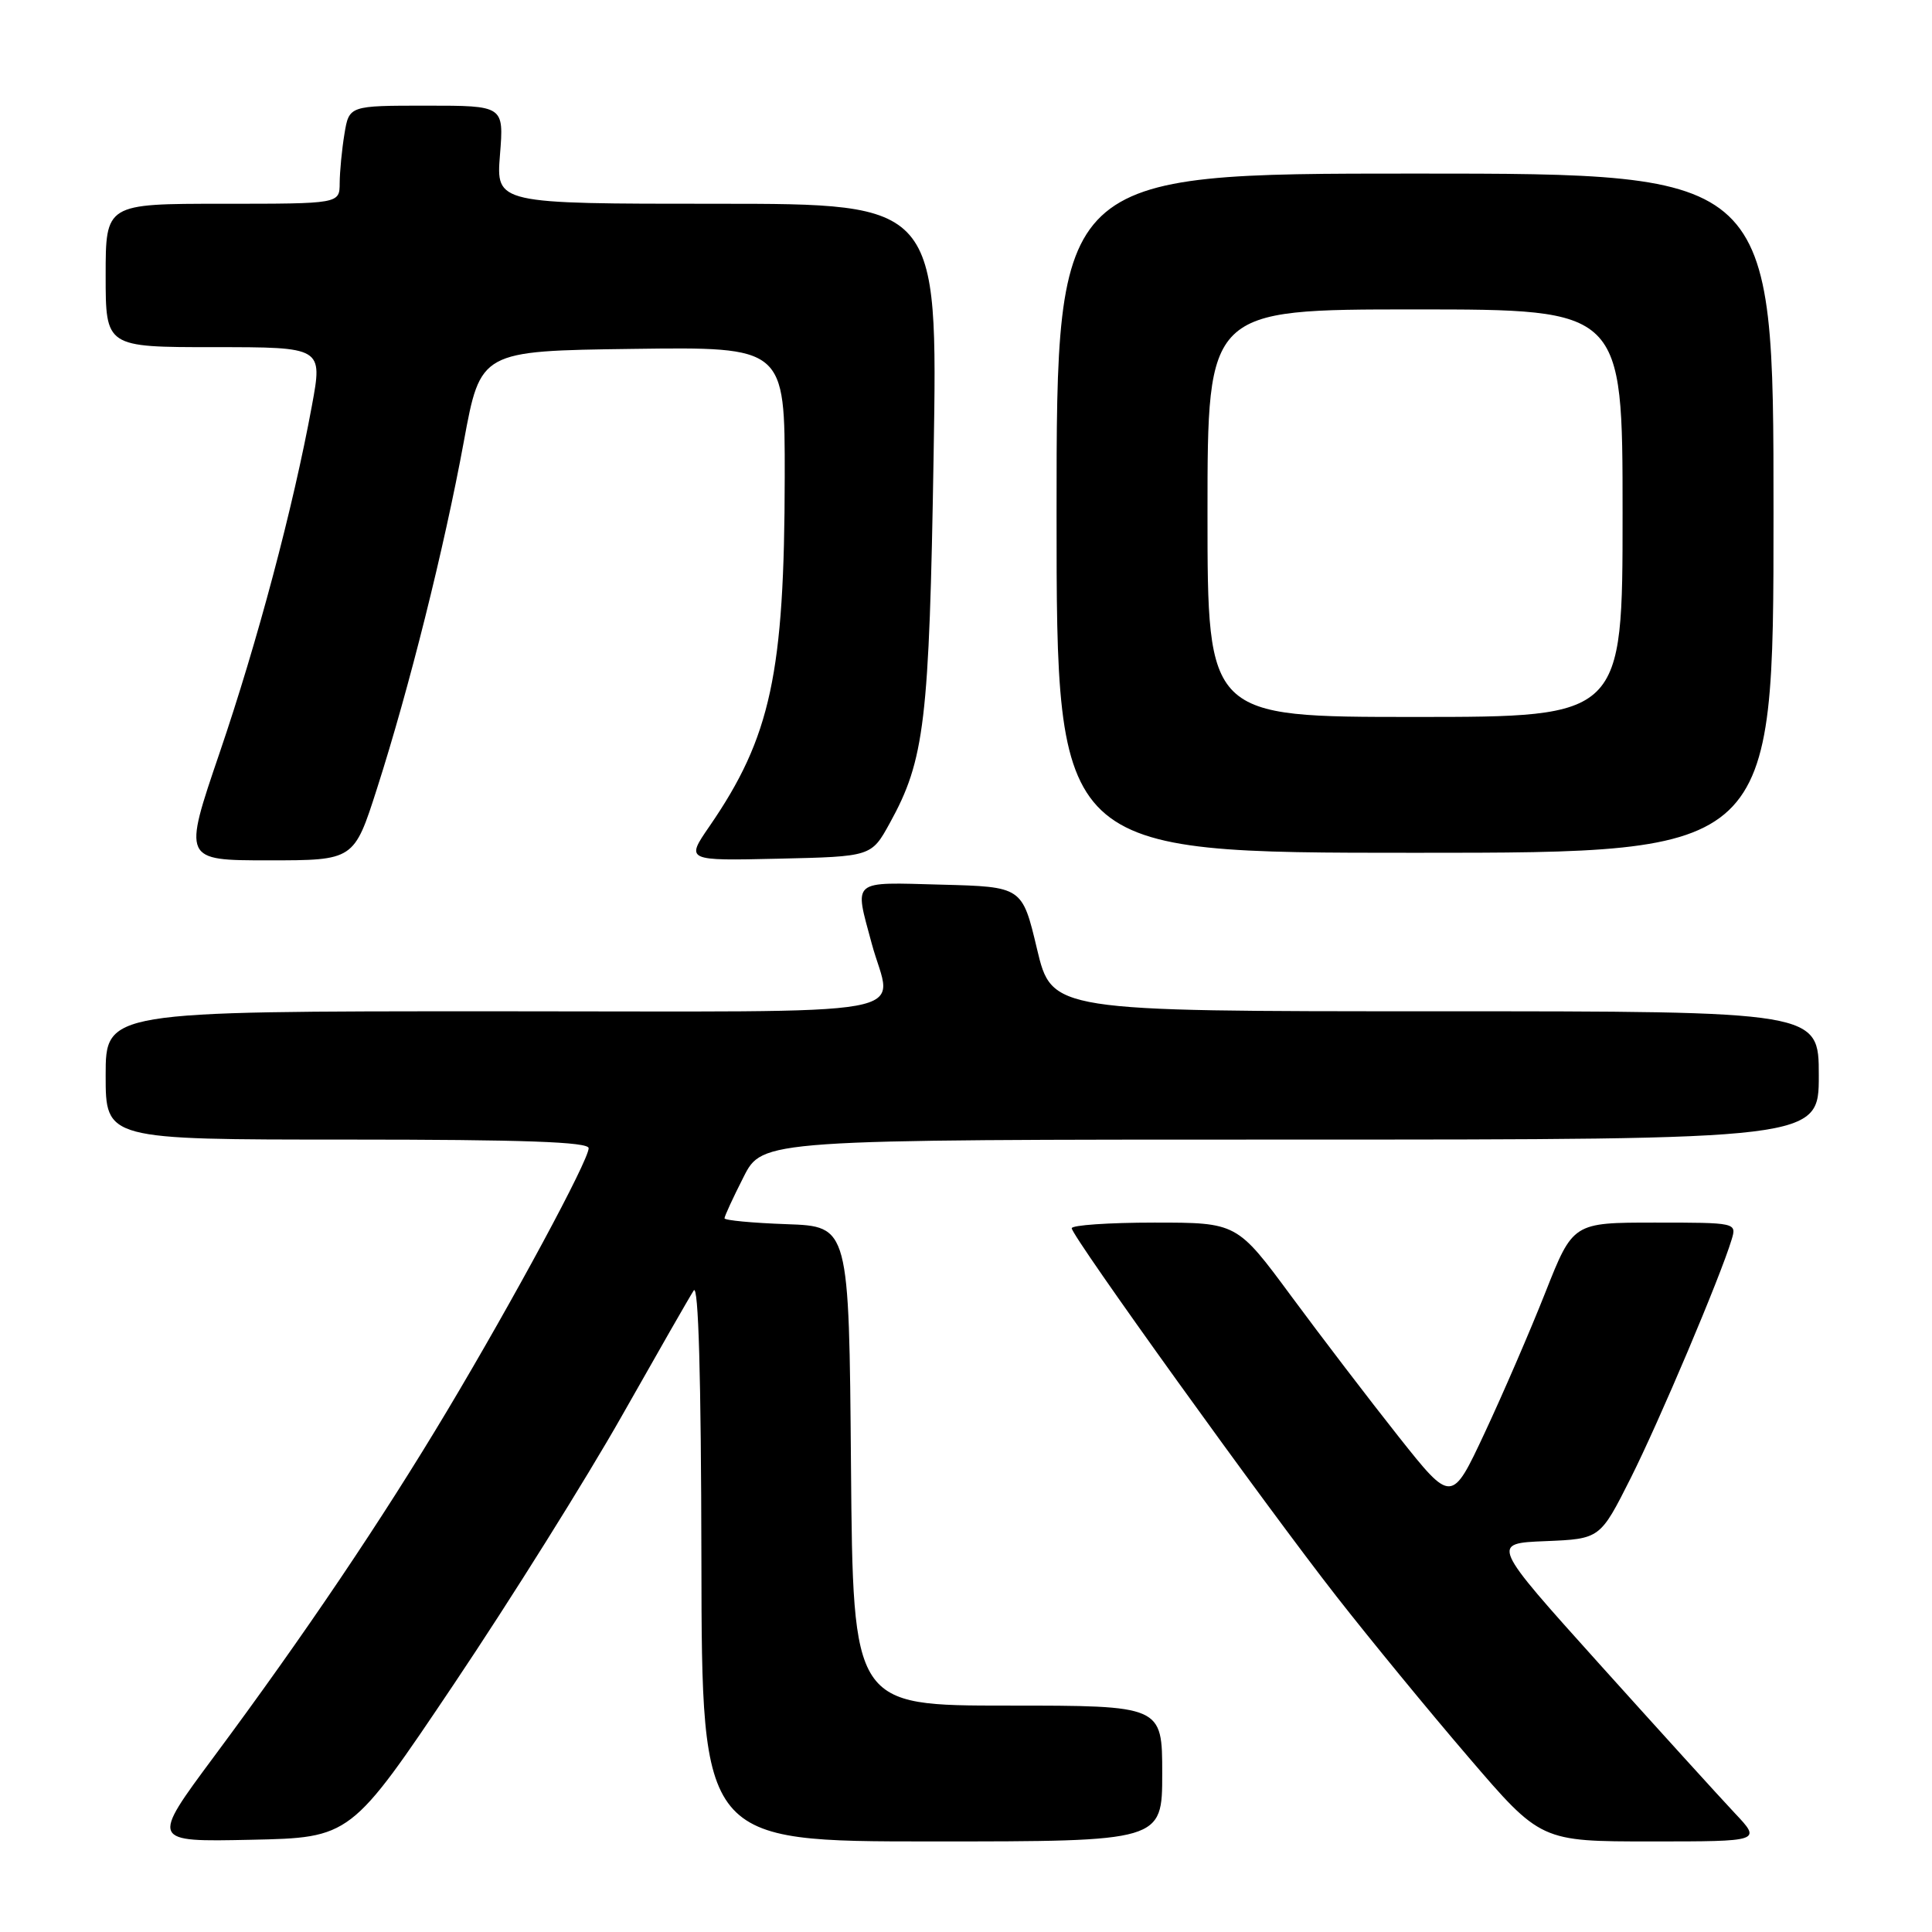 <?xml version="1.0" encoding="UTF-8" standalone="no"?>
<!DOCTYPE svg PUBLIC "-//W3C//DTD SVG 1.1//EN" "http://www.w3.org/Graphics/SVG/1.1/DTD/svg11.dtd" >
<svg xmlns="http://www.w3.org/2000/svg" xmlns:xlink="http://www.w3.org/1999/xlink" version="1.1" viewBox="0 0 256 256">
 <g >
 <path fill="currentColor"
d=" M 60.16 223.13 C 67.68 211.93 77.68 195.95 82.39 187.63 C 87.10 179.31 91.38 171.82 91.92 171.00 C 92.55 170.02 92.90 182.39 92.94 206.75 C 93.00 244.00 93.00 244.00 123.50 244.00 C 154.00 244.00 154.00 244.00 154.00 235.00 C 154.00 226.00 154.00 226.00 133.51 226.00 C 113.03 226.00 113.03 226.00 112.76 194.25 C 112.50 162.50 112.50 162.50 104.25 162.21 C 99.71 162.05 96.00 161.70 96.00 161.43 C 96.00 161.16 97.13 158.70 98.52 155.97 C 101.03 151.00 101.03 151.00 171.02 151.00 C 241.00 151.00 241.00 151.00 241.00 142.50 C 241.00 134.00 241.00 134.00 190.19 134.00 C 139.38 134.00 139.38 134.00 137.41 125.75 C 135.45 117.50 135.45 117.50 124.72 117.22 C 112.67 116.90 113.20 116.44 115.50 125.00 C 118.19 135.03 123.91 134.00 65.50 134.00 C 14.00 134.00 14.00 134.00 14.00 142.50 C 14.00 151.00 14.00 151.00 46.00 151.00 C 69.37 151.00 78.00 151.31 78.00 152.14 C 78.00 153.76 68.06 172.20 59.21 187.00 C 50.62 201.37 40.33 216.64 28.34 232.78 C 19.97 244.06 19.97 244.06 33.23 243.78 C 46.48 243.50 46.48 243.50 60.16 223.13 Z  M 229.87 240.25 C 227.93 238.19 219.86 229.30 211.94 220.50 C 197.55 204.50 197.55 204.50 204.78 204.21 C 212.02 203.91 212.02 203.91 216.07 195.87 C 219.87 188.30 227.95 169.22 229.45 164.25 C 230.13 162.01 230.07 162.00 219.28 162.00 C 208.43 162.00 208.43 162.00 204.77 171.25 C 202.76 176.34 199.14 184.71 196.73 189.86 C 192.35 199.22 192.35 199.22 185.32 190.36 C 181.46 185.49 175.06 177.11 171.10 171.75 C 163.90 162.00 163.90 162.00 152.95 162.00 C 146.93 162.00 142.00 162.34 142.01 162.75 C 142.01 163.81 167.68 199.51 177.12 211.57 C 181.45 217.11 189.30 226.68 194.57 232.82 C 204.15 244.00 204.15 244.00 218.78 244.00 C 233.41 244.00 233.41 244.00 229.87 240.25 Z  M 49.96 104.47 C 54.22 91.18 58.85 72.67 61.46 58.50 C 63.67 46.50 63.67 46.50 83.83 46.23 C 104.00 45.96 104.00 45.96 103.98 63.23 C 103.95 89.23 102.13 97.69 94.00 109.50 C 90.86 114.06 90.86 114.06 103.16 113.78 C 115.46 113.50 115.46 113.50 117.90 109.07 C 122.53 100.68 123.13 95.65 123.71 60.25 C 124.26 27.00 124.26 27.00 94.99 27.00 C 65.73 27.00 65.73 27.00 66.25 20.50 C 66.77 14.00 66.77 14.00 56.52 14.00 C 46.26 14.00 46.26 14.00 45.64 17.75 C 45.30 19.81 45.02 22.74 45.01 24.25 C 45.00 27.00 45.00 27.00 29.50 27.00 C 14.00 27.00 14.00 27.00 14.00 36.50 C 14.00 46.00 14.00 46.00 28.38 46.00 C 42.76 46.00 42.76 46.00 41.33 53.75 C 38.84 67.29 34.11 85.05 29.10 99.75 C 24.24 114.00 24.24 114.00 35.57 114.00 C 46.91 114.00 46.91 114.00 49.96 104.47 Z  M 235.00 68.00 C 235.00 23.00 235.00 23.00 187.50 23.00 C 140.00 23.00 140.00 23.00 140.00 68.00 C 140.00 113.00 140.00 113.00 187.50 113.00 C 235.00 113.00 235.00 113.00 235.00 68.00 Z  M 160.00 68.00 C 160.00 41.00 160.00 41.00 187.50 41.00 C 215.00 41.00 215.00 41.00 215.00 68.00 C 215.00 95.00 215.00 95.00 187.50 95.00 C 160.00 95.00 160.00 95.00 160.00 68.00 Z "/>
</g>
</svg>